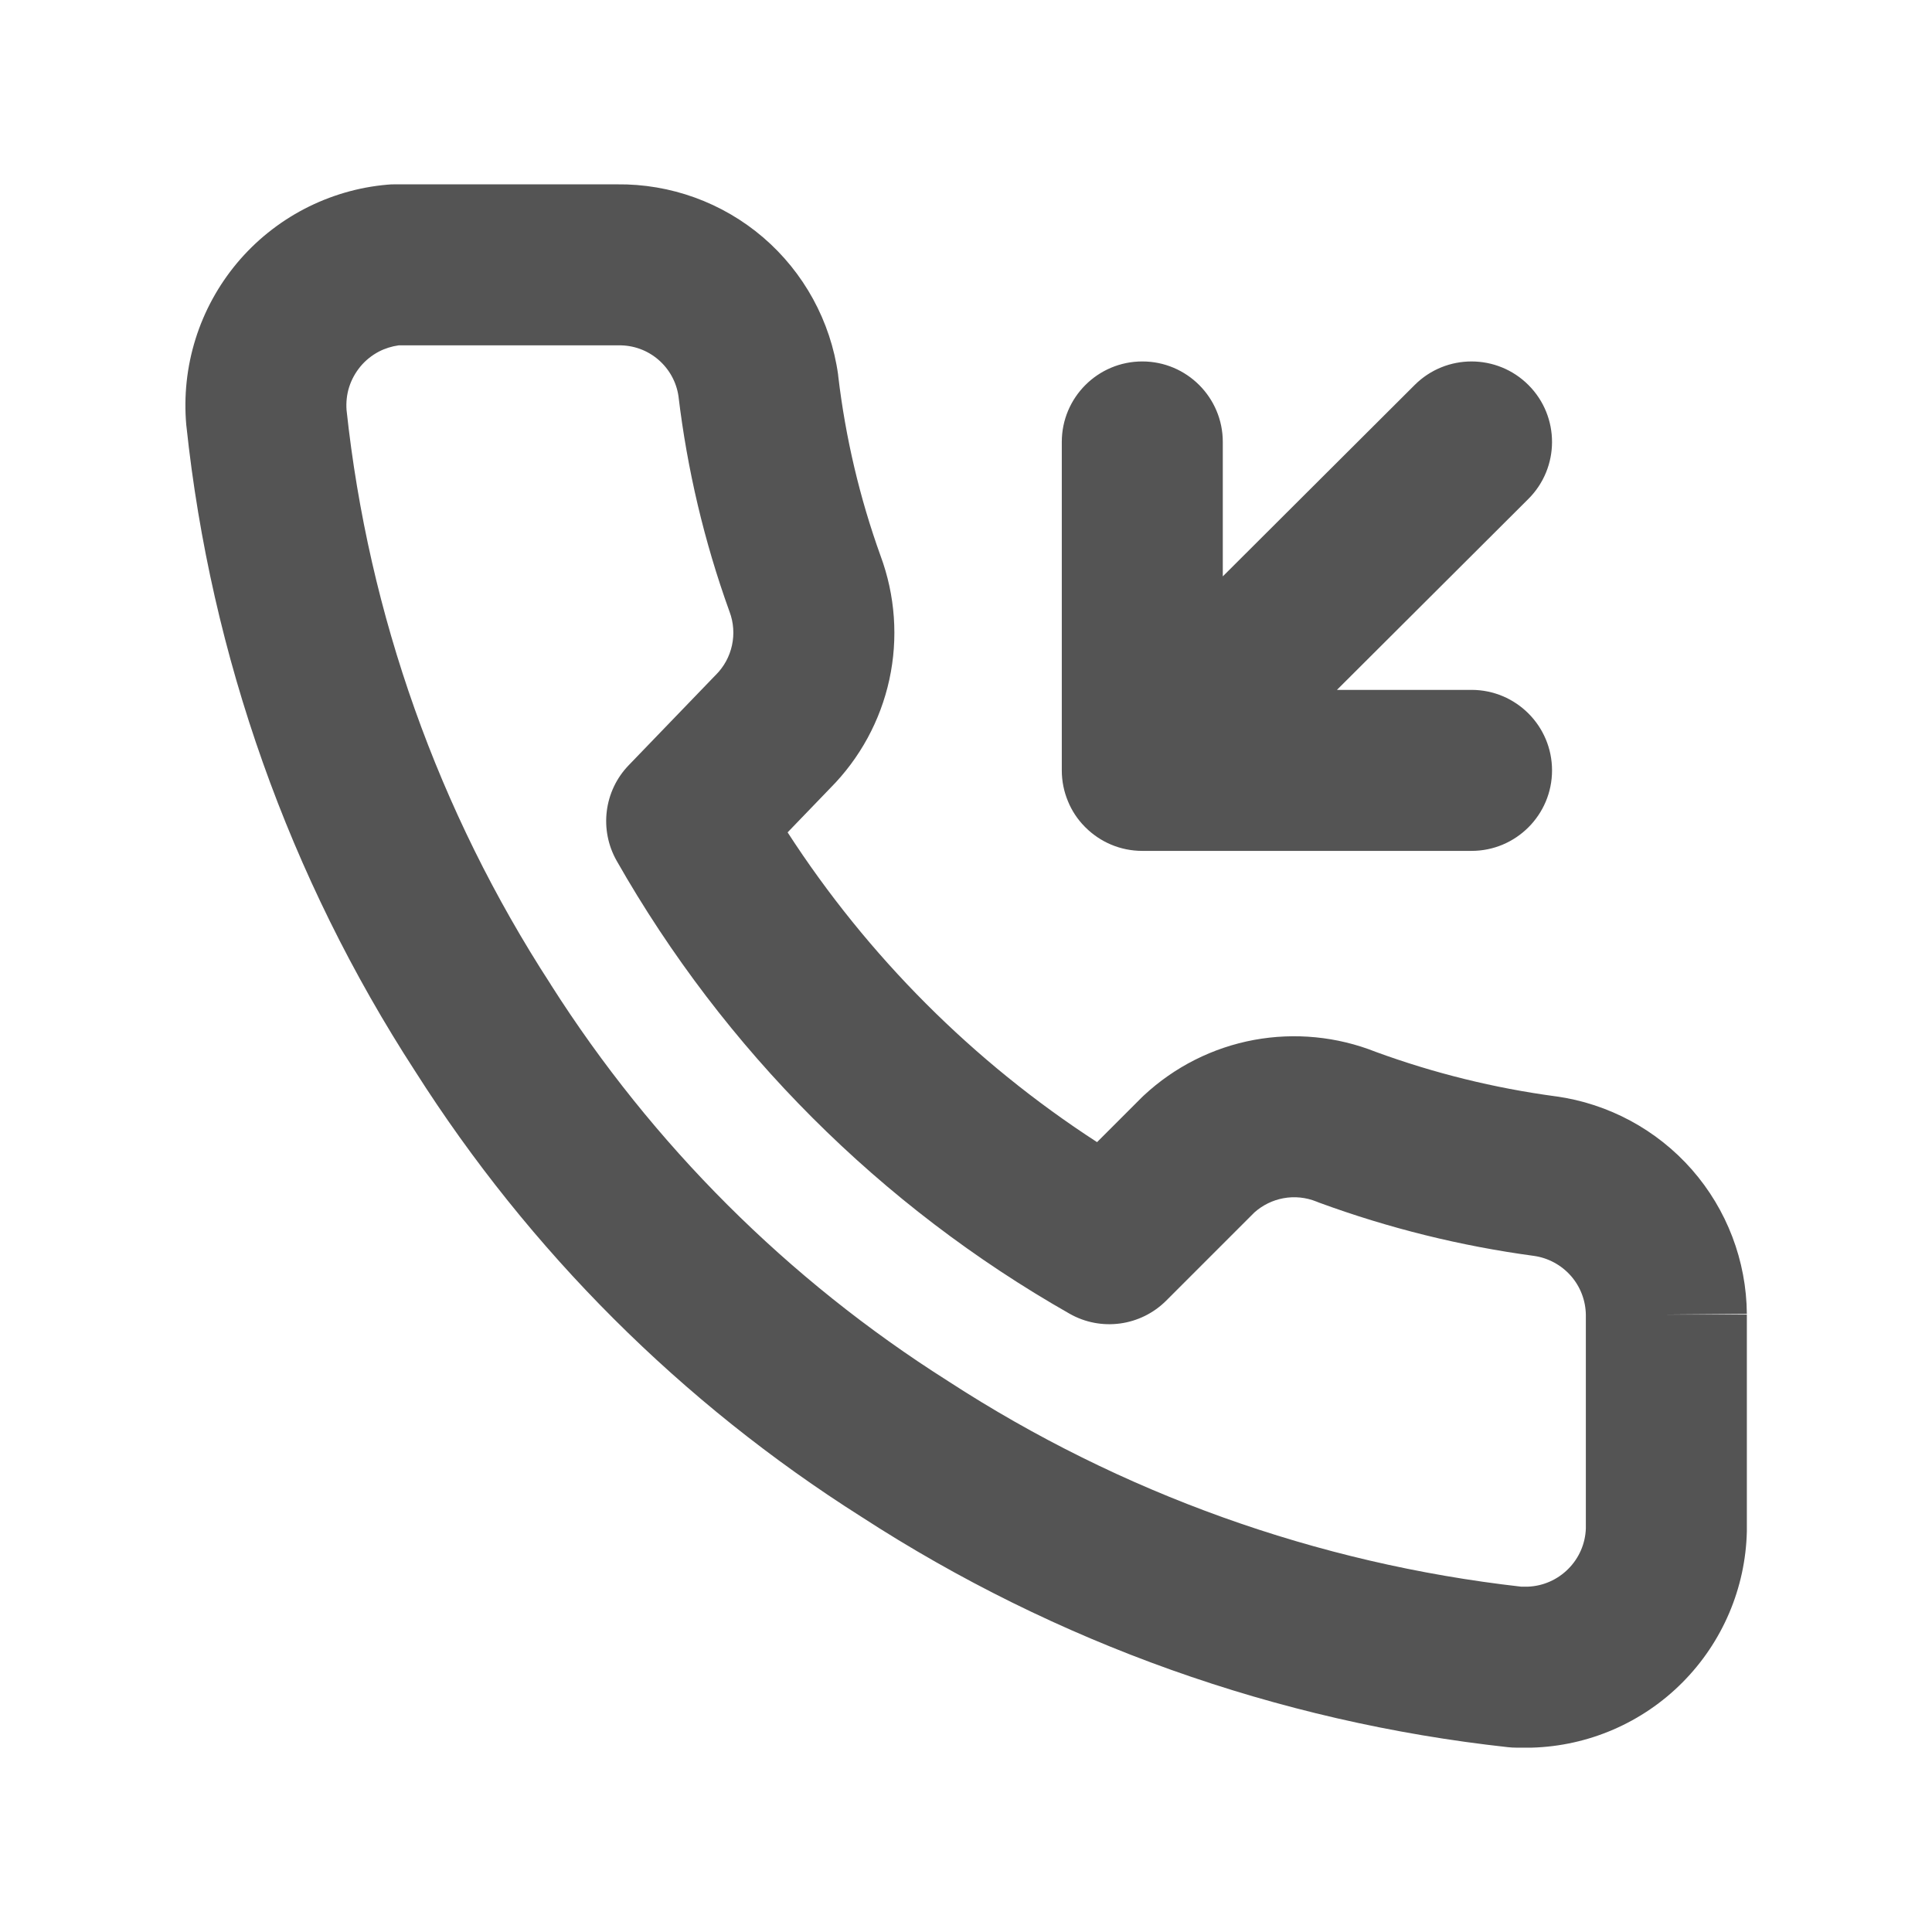 <svg width="24" height="24" viewBox="0 0 24 24" fill="none" xmlns="http://www.w3.org/2000/svg">
<path fill-rule="evenodd" clip-rule="evenodd" d="M8.178 4.468C8.041 4.35 7.866 4.287 7.685 4.29L7.67 4.29H4.953C4.867 4.302 4.783 4.328 4.706 4.368C4.619 4.414 4.541 4.476 4.478 4.552C4.415 4.628 4.367 4.715 4.337 4.809C4.308 4.901 4.298 4.998 4.305 5.094C4.578 7.637 5.446 10.08 6.839 12.225L6.844 12.234L6.844 12.234C8.105 14.218 9.788 15.898 11.775 17.155L11.784 17.161L11.784 17.161C13.925 18.551 16.36 19.423 18.895 19.71H18.983C19.171 19.702 19.349 19.623 19.482 19.489C19.616 19.355 19.694 19.175 19.7 18.986V16.335C19.698 16.156 19.632 15.983 19.514 15.849C19.395 15.714 19.232 15.626 19.055 15.601C18.143 15.478 17.248 15.256 16.385 14.939C16.377 14.935 16.368 14.932 16.36 14.929C16.358 14.928 16.356 14.928 16.355 14.927C16.224 14.874 16.081 14.859 15.942 14.885C15.808 14.91 15.684 14.971 15.582 15.062L14.487 16.157C14.169 16.475 13.677 16.542 13.286 16.319C10.939 14.985 8.995 13.041 7.661 10.694C7.442 10.309 7.502 9.825 7.81 9.506L8.88 8.396L8.893 8.383C8.994 8.282 9.063 8.155 9.093 8.016C9.123 7.878 9.113 7.733 9.063 7.6L9.059 7.589L9.059 7.589C8.748 6.726 8.537 5.831 8.428 4.92C8.402 4.744 8.313 4.584 8.178 4.468ZM20.7 16.33H21.7V19L21.7 19.023C21.684 19.727 21.398 20.399 20.901 20.899C20.404 21.4 19.733 21.69 19.028 21.71L19.009 21.71L19 21.71H18.84C18.804 21.71 18.767 21.708 18.731 21.704C15.867 21.39 13.117 20.41 10.7 18.842C8.468 17.429 6.576 15.54 5.159 13.31C3.594 10.9 2.62 8.154 2.316 5.296L2.314 5.28C2.282 4.919 2.321 4.556 2.429 4.211C2.537 3.866 2.712 3.546 2.944 3.268C3.176 2.991 3.461 2.762 3.781 2.595C4.102 2.428 4.452 2.325 4.813 2.294C4.842 2.291 4.871 2.29 4.9 2.29H7.663C8.329 2.282 8.974 2.516 9.48 2.949C9.987 3.384 10.318 3.99 10.411 4.652L10.413 4.673C10.503 5.435 10.679 6.184 10.939 6.906C11.121 7.397 11.159 7.93 11.048 8.441C10.937 8.952 10.682 9.42 10.314 9.79L9.784 10.34C10.78 11.879 12.09 13.191 13.628 14.188L14.183 13.633C14.191 13.625 14.2 13.617 14.208 13.609C14.59 13.253 15.065 13.013 15.579 12.918C16.086 12.825 16.609 12.876 17.088 13.066C17.811 13.331 18.561 13.516 19.324 13.619L19.327 13.619C19.981 13.71 20.581 14.033 21.017 14.529C21.452 15.025 21.695 15.662 21.7 16.322L20.7 16.33ZM14.19 4.49C14.742 4.49 15.19 4.938 15.19 5.49V7.16L17.574 4.782C17.965 4.392 18.598 4.393 18.988 4.784C19.378 5.175 19.377 5.808 18.986 6.198L16.608 8.57H18.28C18.832 8.57 19.28 9.018 19.28 9.57C19.28 10.122 18.832 10.57 18.28 10.57H14.19C13.915 10.57 13.666 10.459 13.485 10.279C13.482 10.276 13.479 10.273 13.476 10.27C13.383 10.176 13.313 10.068 13.266 9.952C13.217 9.834 13.19 9.705 13.19 9.57V5.49C13.19 4.938 13.638 4.49 14.19 4.49Z" fill="#545454"/>
</svg>

